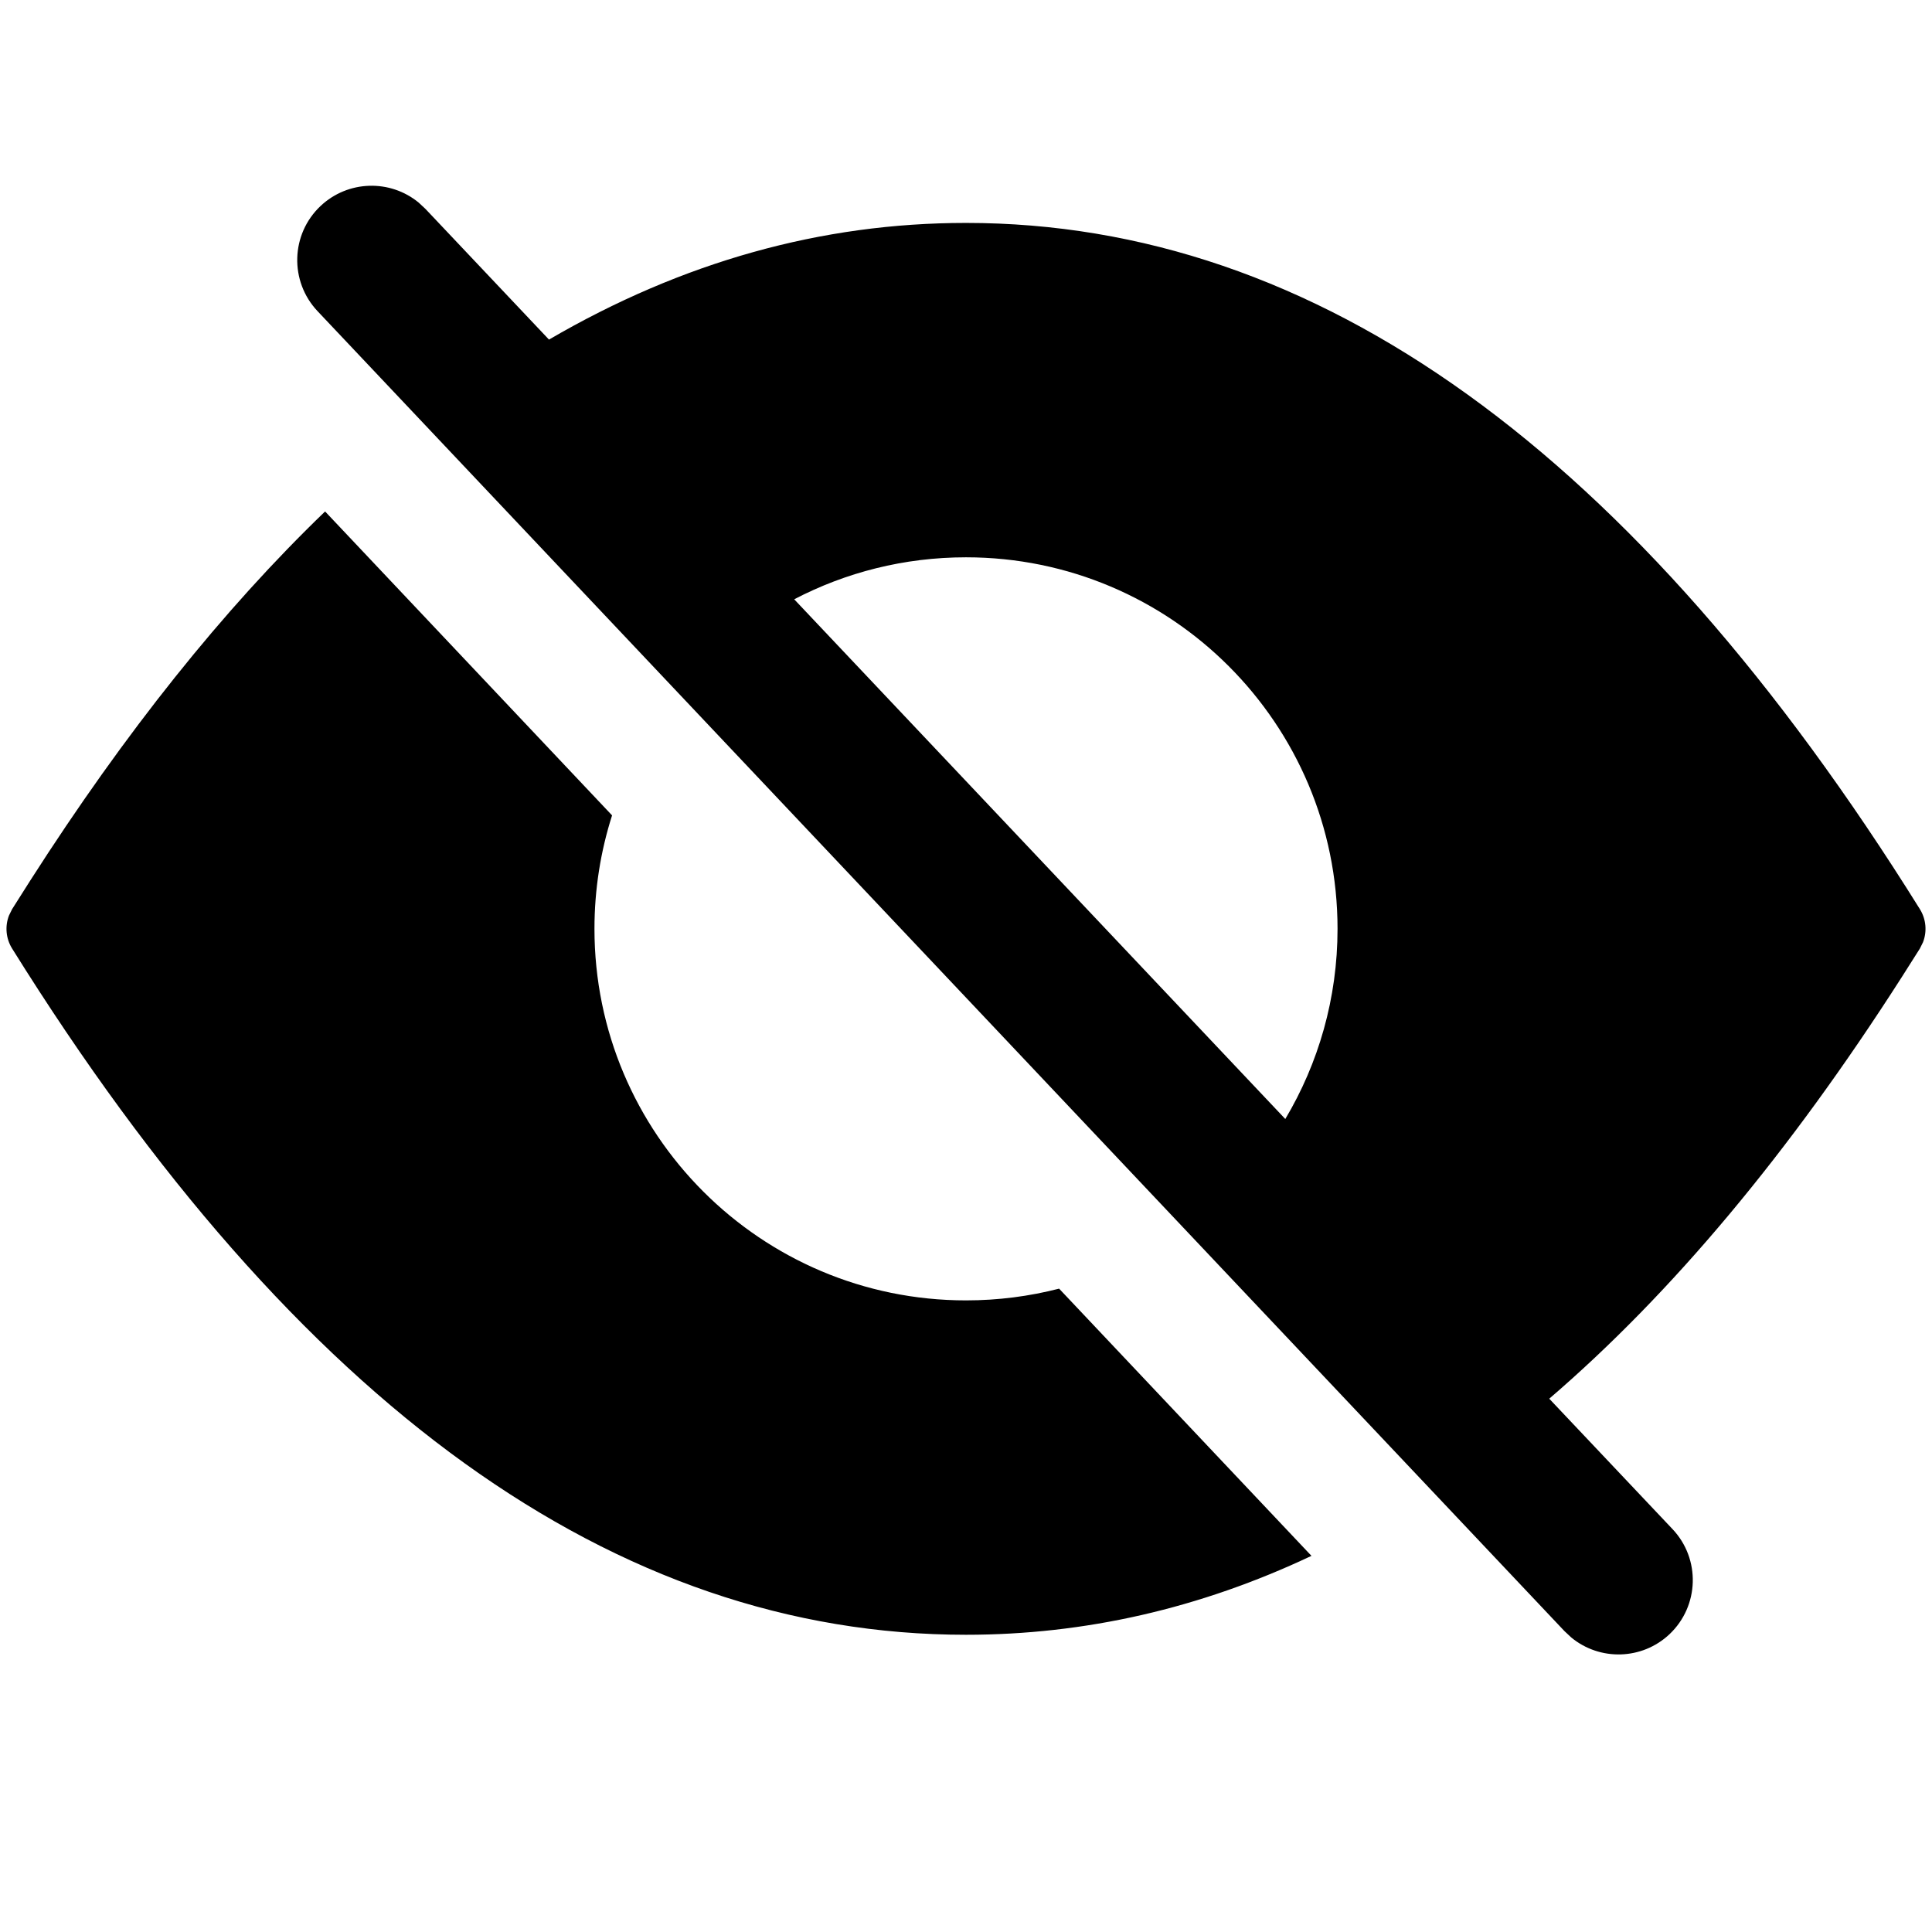 <?xml version="1.0" encoding="UTF-8"?>
<svg width="26px" height="26px" viewBox="0 0 26 26" version="1.1" xmlns="http://www.w3.org/2000/svg" xmlns:xlink="http://www.w3.org/1999/xlink">
    <!-- Generator: Sketch 64 (93537) - https://sketch.com -->
    <title>Artboard Copy 10</title>
    <desc>Created with Sketch.</desc>
    <g id="Artboard-Copy-10" stroke="none" stroke-width="1" fill="none" fill-rule="evenodd">
        <g id="Group-2" transform="translate(0, 2)"></g>
        <path d="M5.635,2.727 L5.727,2.813 L7.388,4.57 C9.184,3.523 11.054,3 13,3 C17.719,3 21.998,6.078 25.837,12.235 C25.921,12.37 25.935,12.535 25.879,12.68 L25.837,12.765 L25.591,13.153 C24.078,15.517 22.498,17.407 20.849,18.823 L22.508,20.578 C22.887,20.979 22.869,21.612 22.468,21.992 C22.097,22.342 21.529,22.353 21.146,22.037 L21.054,21.951 L4.273,4.187 C3.894,3.785 3.912,3.152 4.313,2.773 C4.684,2.423 5.252,2.411 5.635,2.727 Z M4.375,6.883 L8.237,10.973 C8.083,11.455 8,11.968 8,12.5 C8,15.261 10.239,17.5 13,17.5 C13.433,17.5 13.853,17.445 14.253,17.342 L17.649,20.938 C16.15,21.646 14.6,22 13,22 C8.281,22 4.002,18.922 0.163,12.765 C0.079,12.63 0.065,12.465 0.121,12.32 L0.163,12.235 L0.409,11.847 C1.683,9.856 3.005,8.202 4.375,6.883 Z M13,7.5 C12.166,7.5 11.38,7.704 10.688,8.065 L17.297,15.059 C17.743,14.31 18,13.435 18,12.5 C18,9.739 15.761,7.5 13,7.5 Z" id="Combined-Shape" fill="#000000"></path>
    </g>
</svg>